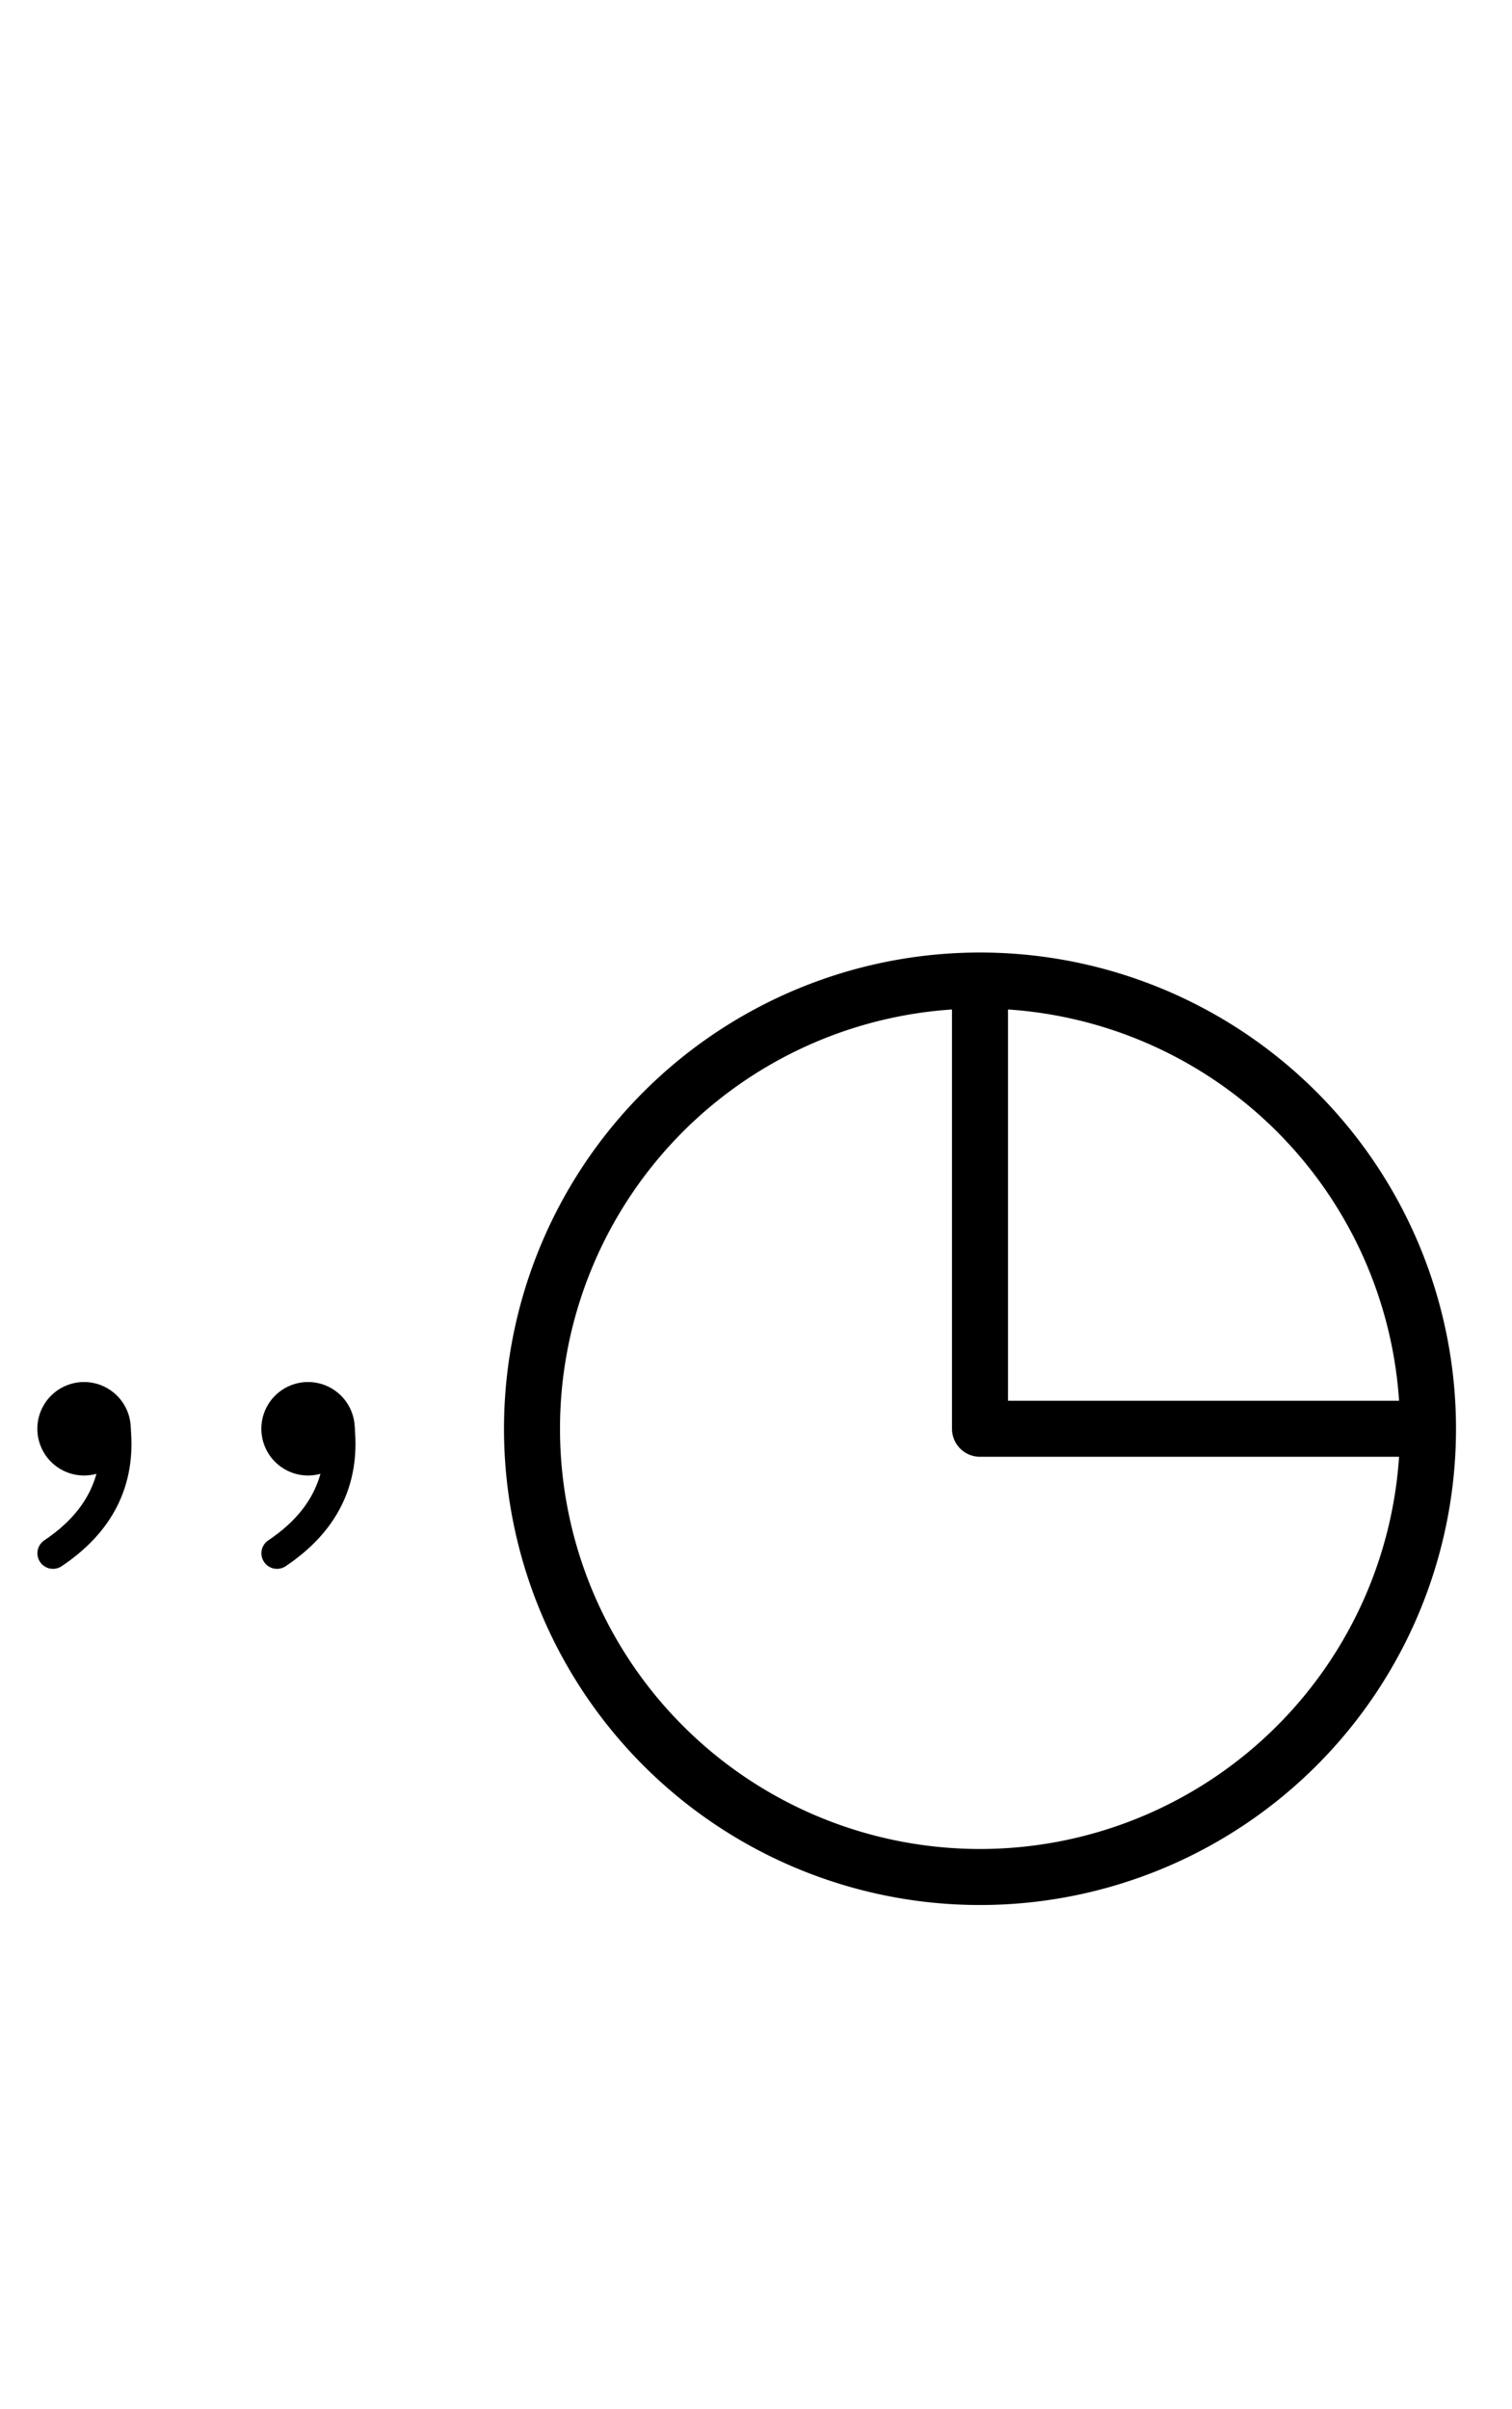 <?xml version="1.0" encoding="utf-8" standalone="yes"?>
<svg xmlns="http://www.w3.org/2000/svg" version="1.1" baseProfile="tiny" width="81" height="129" viewBox="-0.75 -0.75 13.5 21.5" fill="none" stroke="#000000" stroke-linejoin="round" stroke-linecap="round" stroke-width="0.5">
    
    
    <path d=""></path><path stroke-width="0.417" d="M-0.208,12a0.208,0.208 0 1,1 0.417,0a0.208,0.208 0 1,1 -0.417,0"></path><path stroke-width="0.278" d="M0.278,12q0.069,0.694 -0.555,1.111"></path><path d=""></path><path stroke-width="0.417" d="M1.792,12a0.208,0.208 0 1,1 0.417,0a0.208,0.208 0 1,1 -0.417,0"></path><path stroke-width="0.278" d="M2.278,12q0.069,0.694 -0.555,1.111"></path><path d=""></path><path d="M4,12a4,4 0 1,1 8,0a4,4 0 1,1 -8,0M8,8V12M8,12H12"></path>
</svg>